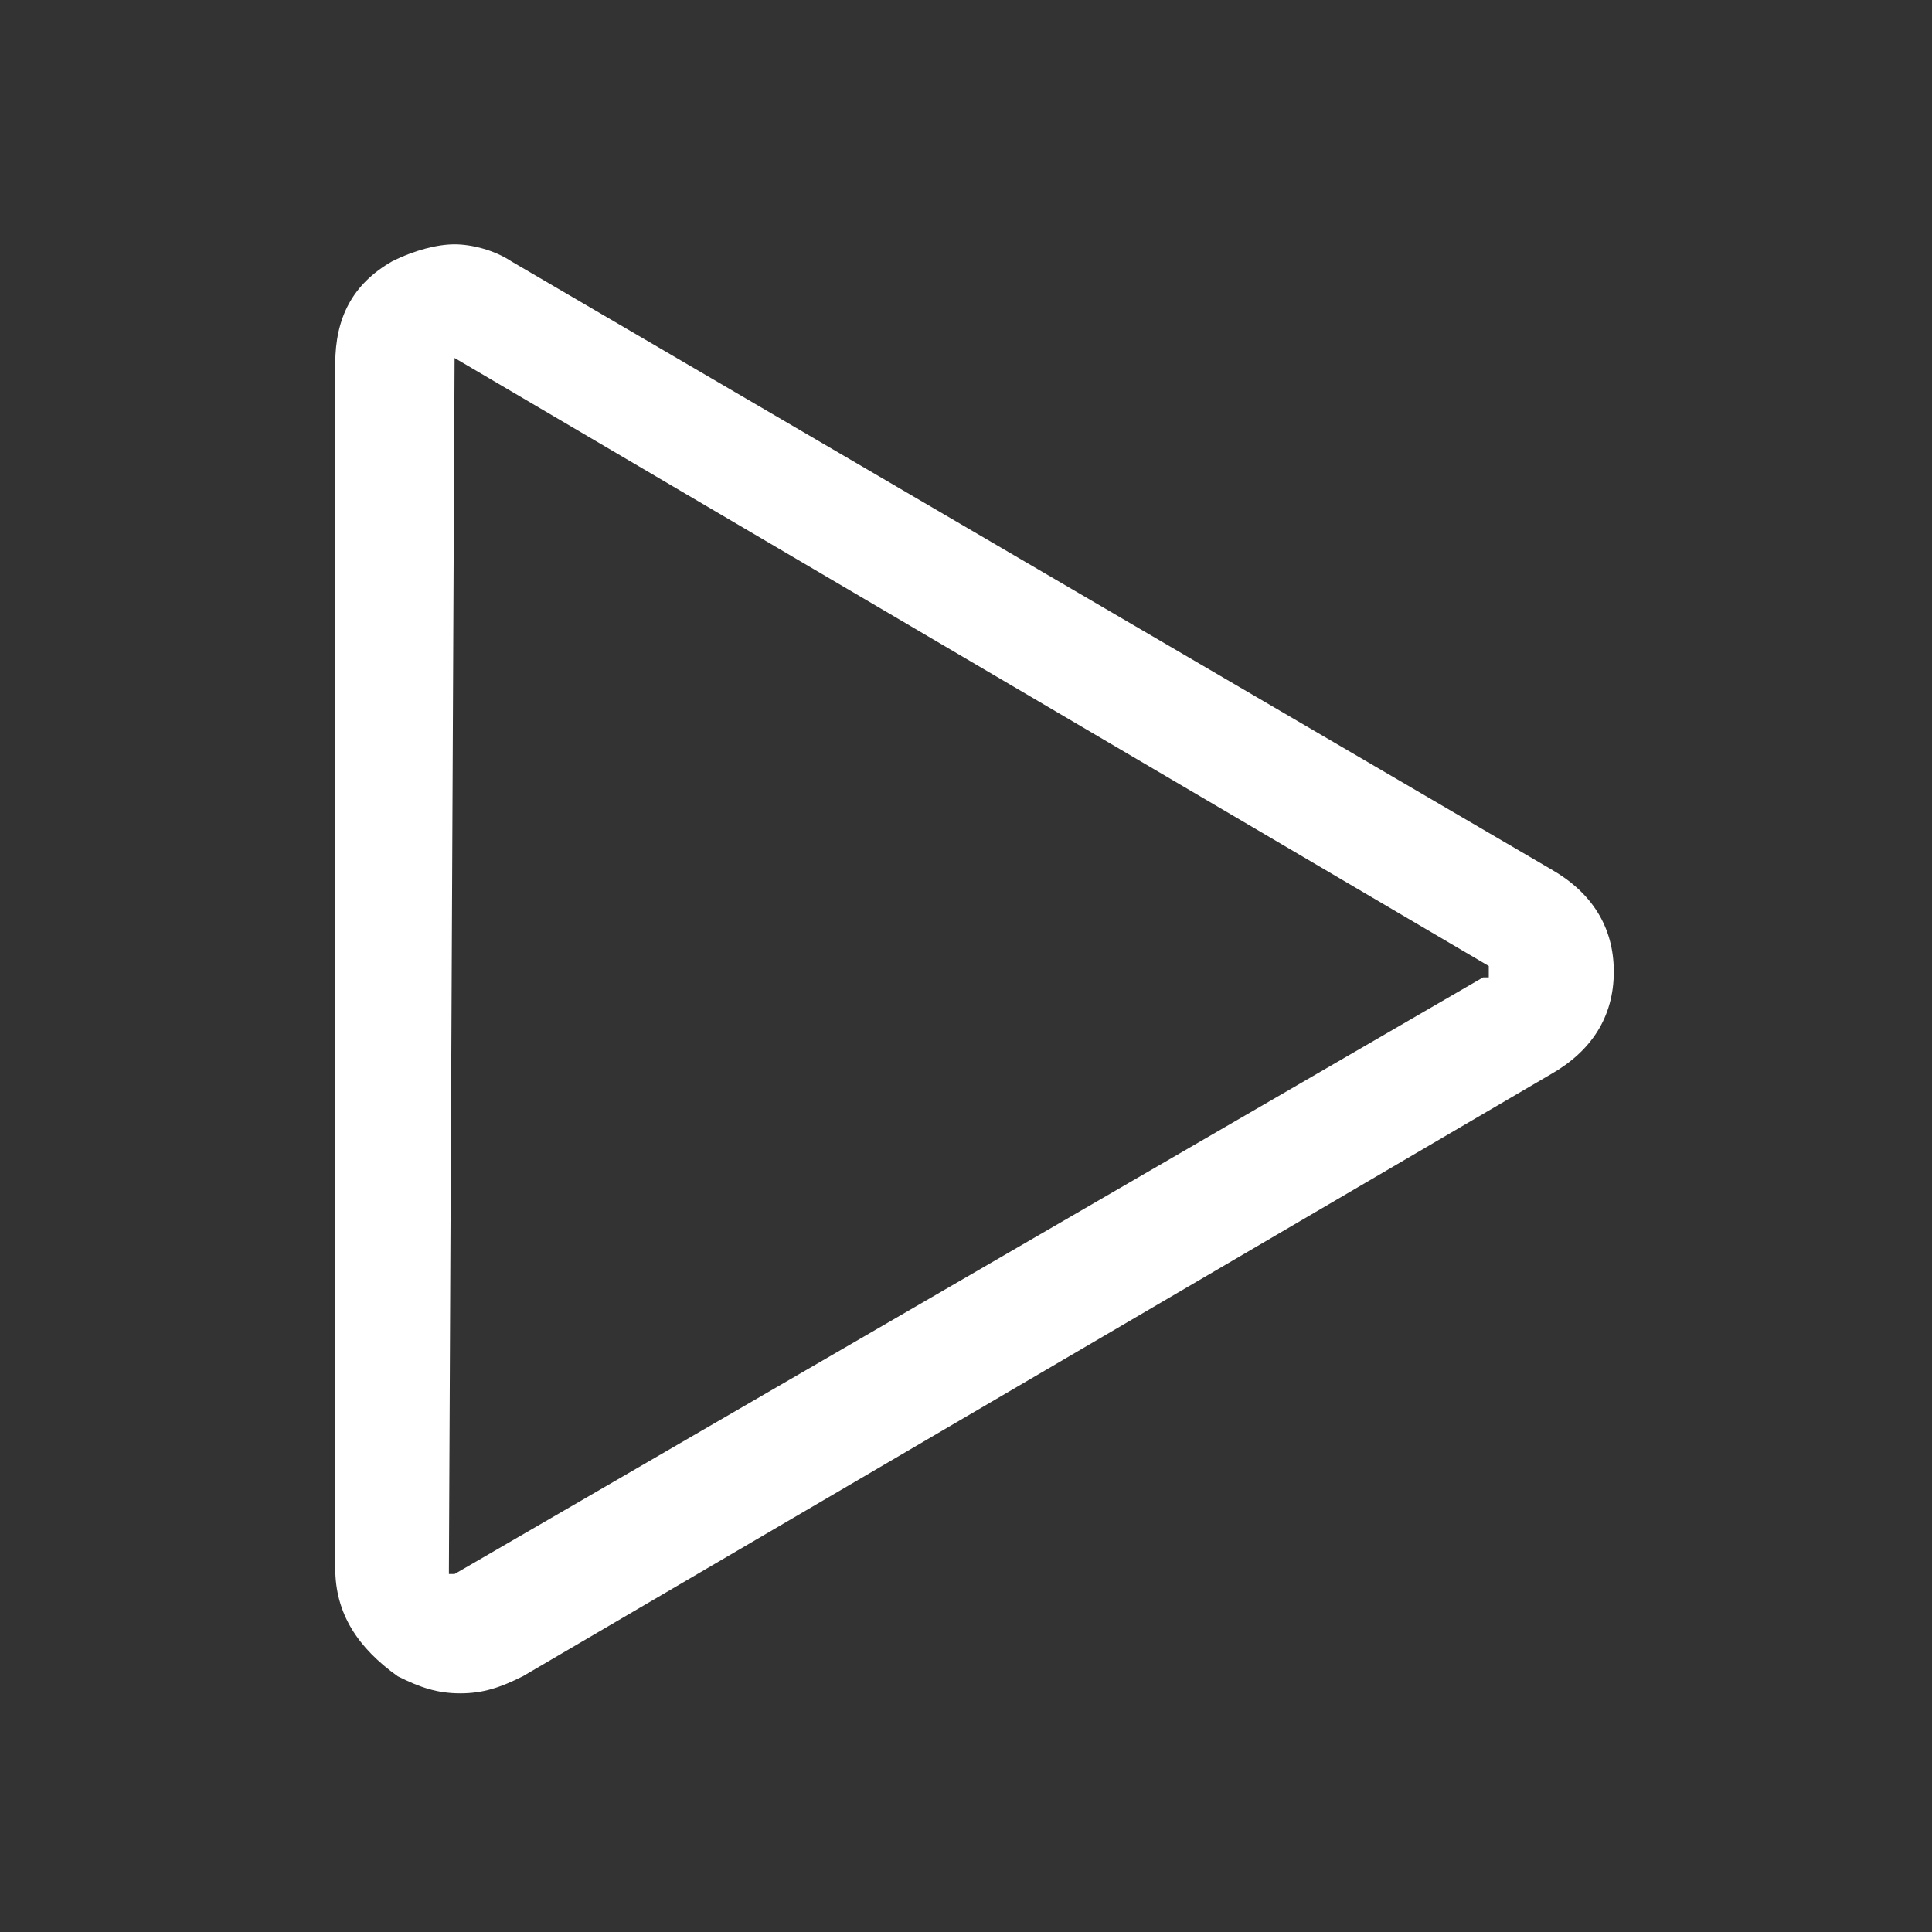 <?xml version="1.0" encoding="utf-8"?>
<!-- Generator: Adobe Illustrator 21.0.0, SVG Export Plug-In . SVG Version: 6.00 Build 0)  -->
<svg version="1.1" id="Layer_1" xmlns="http://www.w3.org/2000/svg" xmlns:xlink="http://www.w3.org/1999/xlink" x="0px" y="0px"
	 viewBox="0 0 34 34" style="enable-background:new 0 0 34 34;" xml:space="preserve">
<rect x="0" y="0" width="34" height="34" fill="#333333" stroke="none"/>
<style type="text/css">
	.st0{fill:#FFFFFF;}
</style>
<path class="st0" d="M8,6.3L8,6.3L26.2,17l0,0c0,0,0,0,0,0.1c0,0,0,0,0,0.1c0,0,0,0-0.1,0L8,27.7l0,0H7.9l0,0c0,0,0,0,0-0.1L8,6.3
	L8,6.3C7.9,6.3,7.9,6.3,8,6.3C7.9,6.3,7.9,6.3,8,6.3 M8,4.3c-0.3,0-0.7,0.1-1.1,0.3c-0.7,0.4-1,1-1,1.8v21.2c0,0.8,0.4,1.4,1.1,1.9
	c0.4,0.2,0.7,0.3,1.1,0.3c0.4,0,0.7-0.1,1.1-0.3l18.1-10.6c0.7-0.4,1.1-1,1.1-1.8s-0.4-1.4-1.1-1.8L9,4.6C8.7,4.4,8.3,4.3,8,4.3
	L8,4.3z"/>
</svg>
